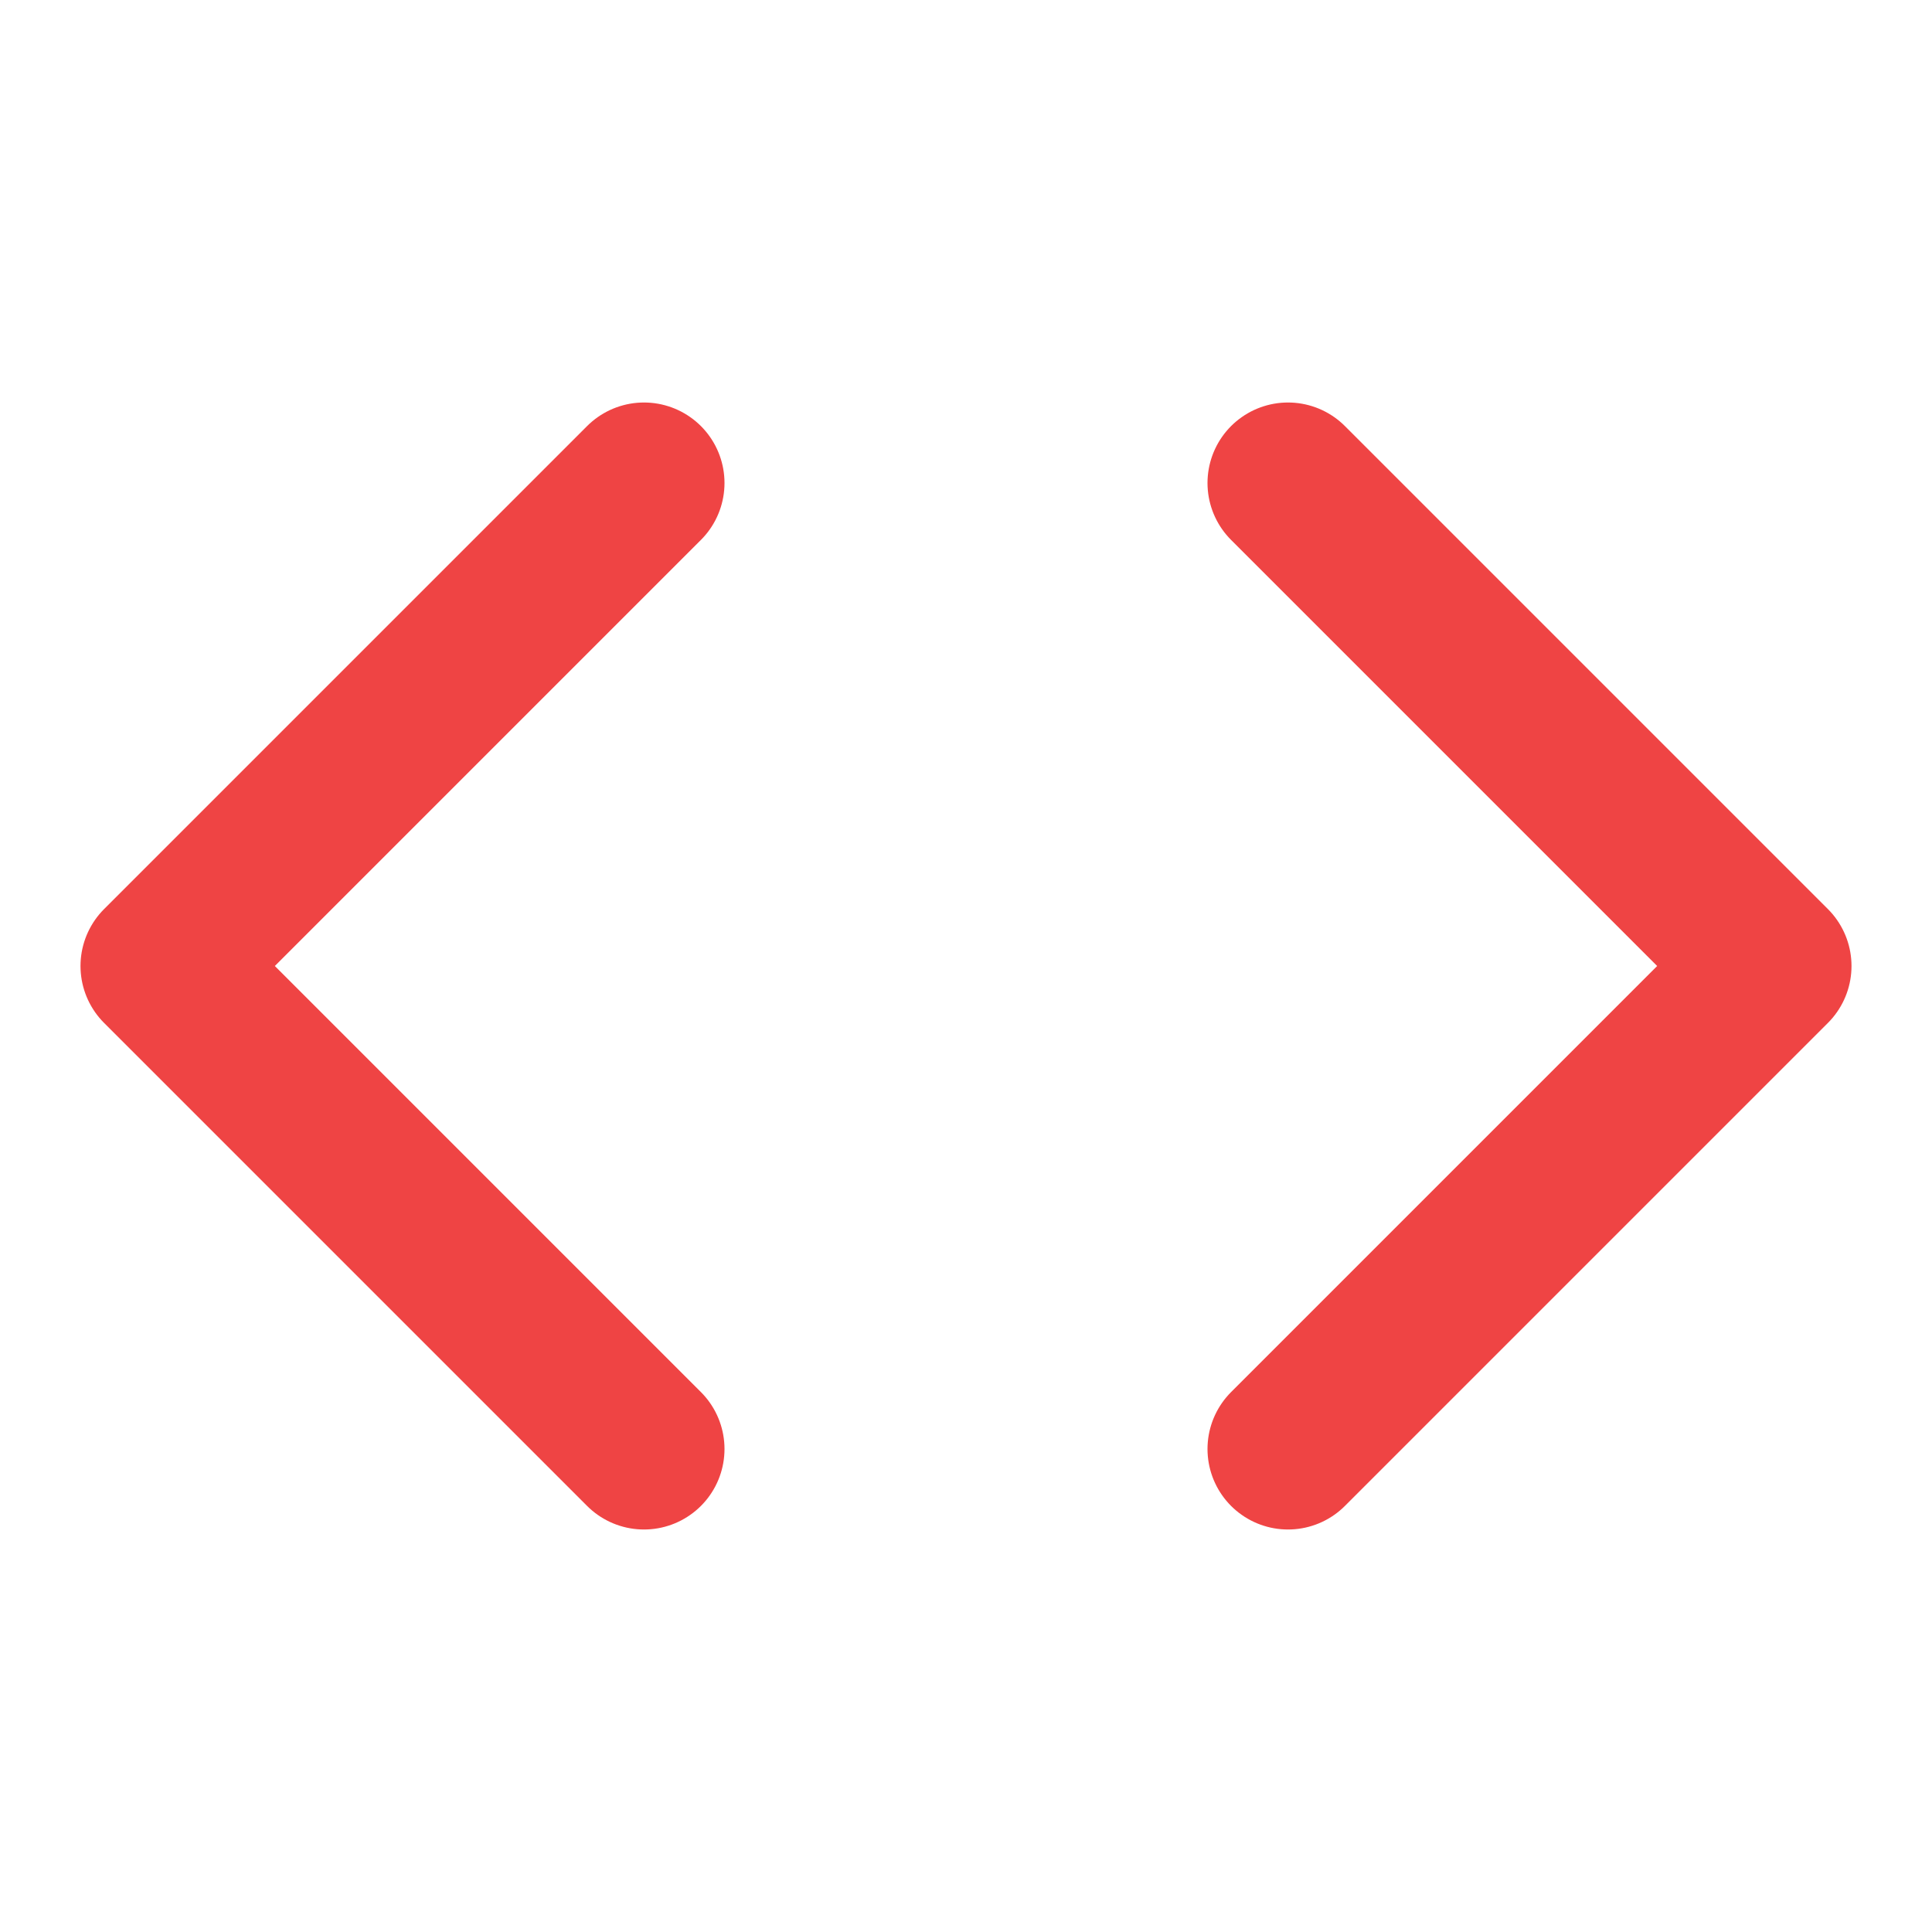 <svg xmlns="http://www.w3.org/2000/svg" width="32" height="32" viewBox="0 0 24 24" fill="none" stroke="#EF4444" stroke-width="2" stroke-linecap="round" stroke-linejoin="round"><polyline points="16 18 22 12 16 6"></polyline><polyline points="8 6 2 12 8 18"></polyline></svg>